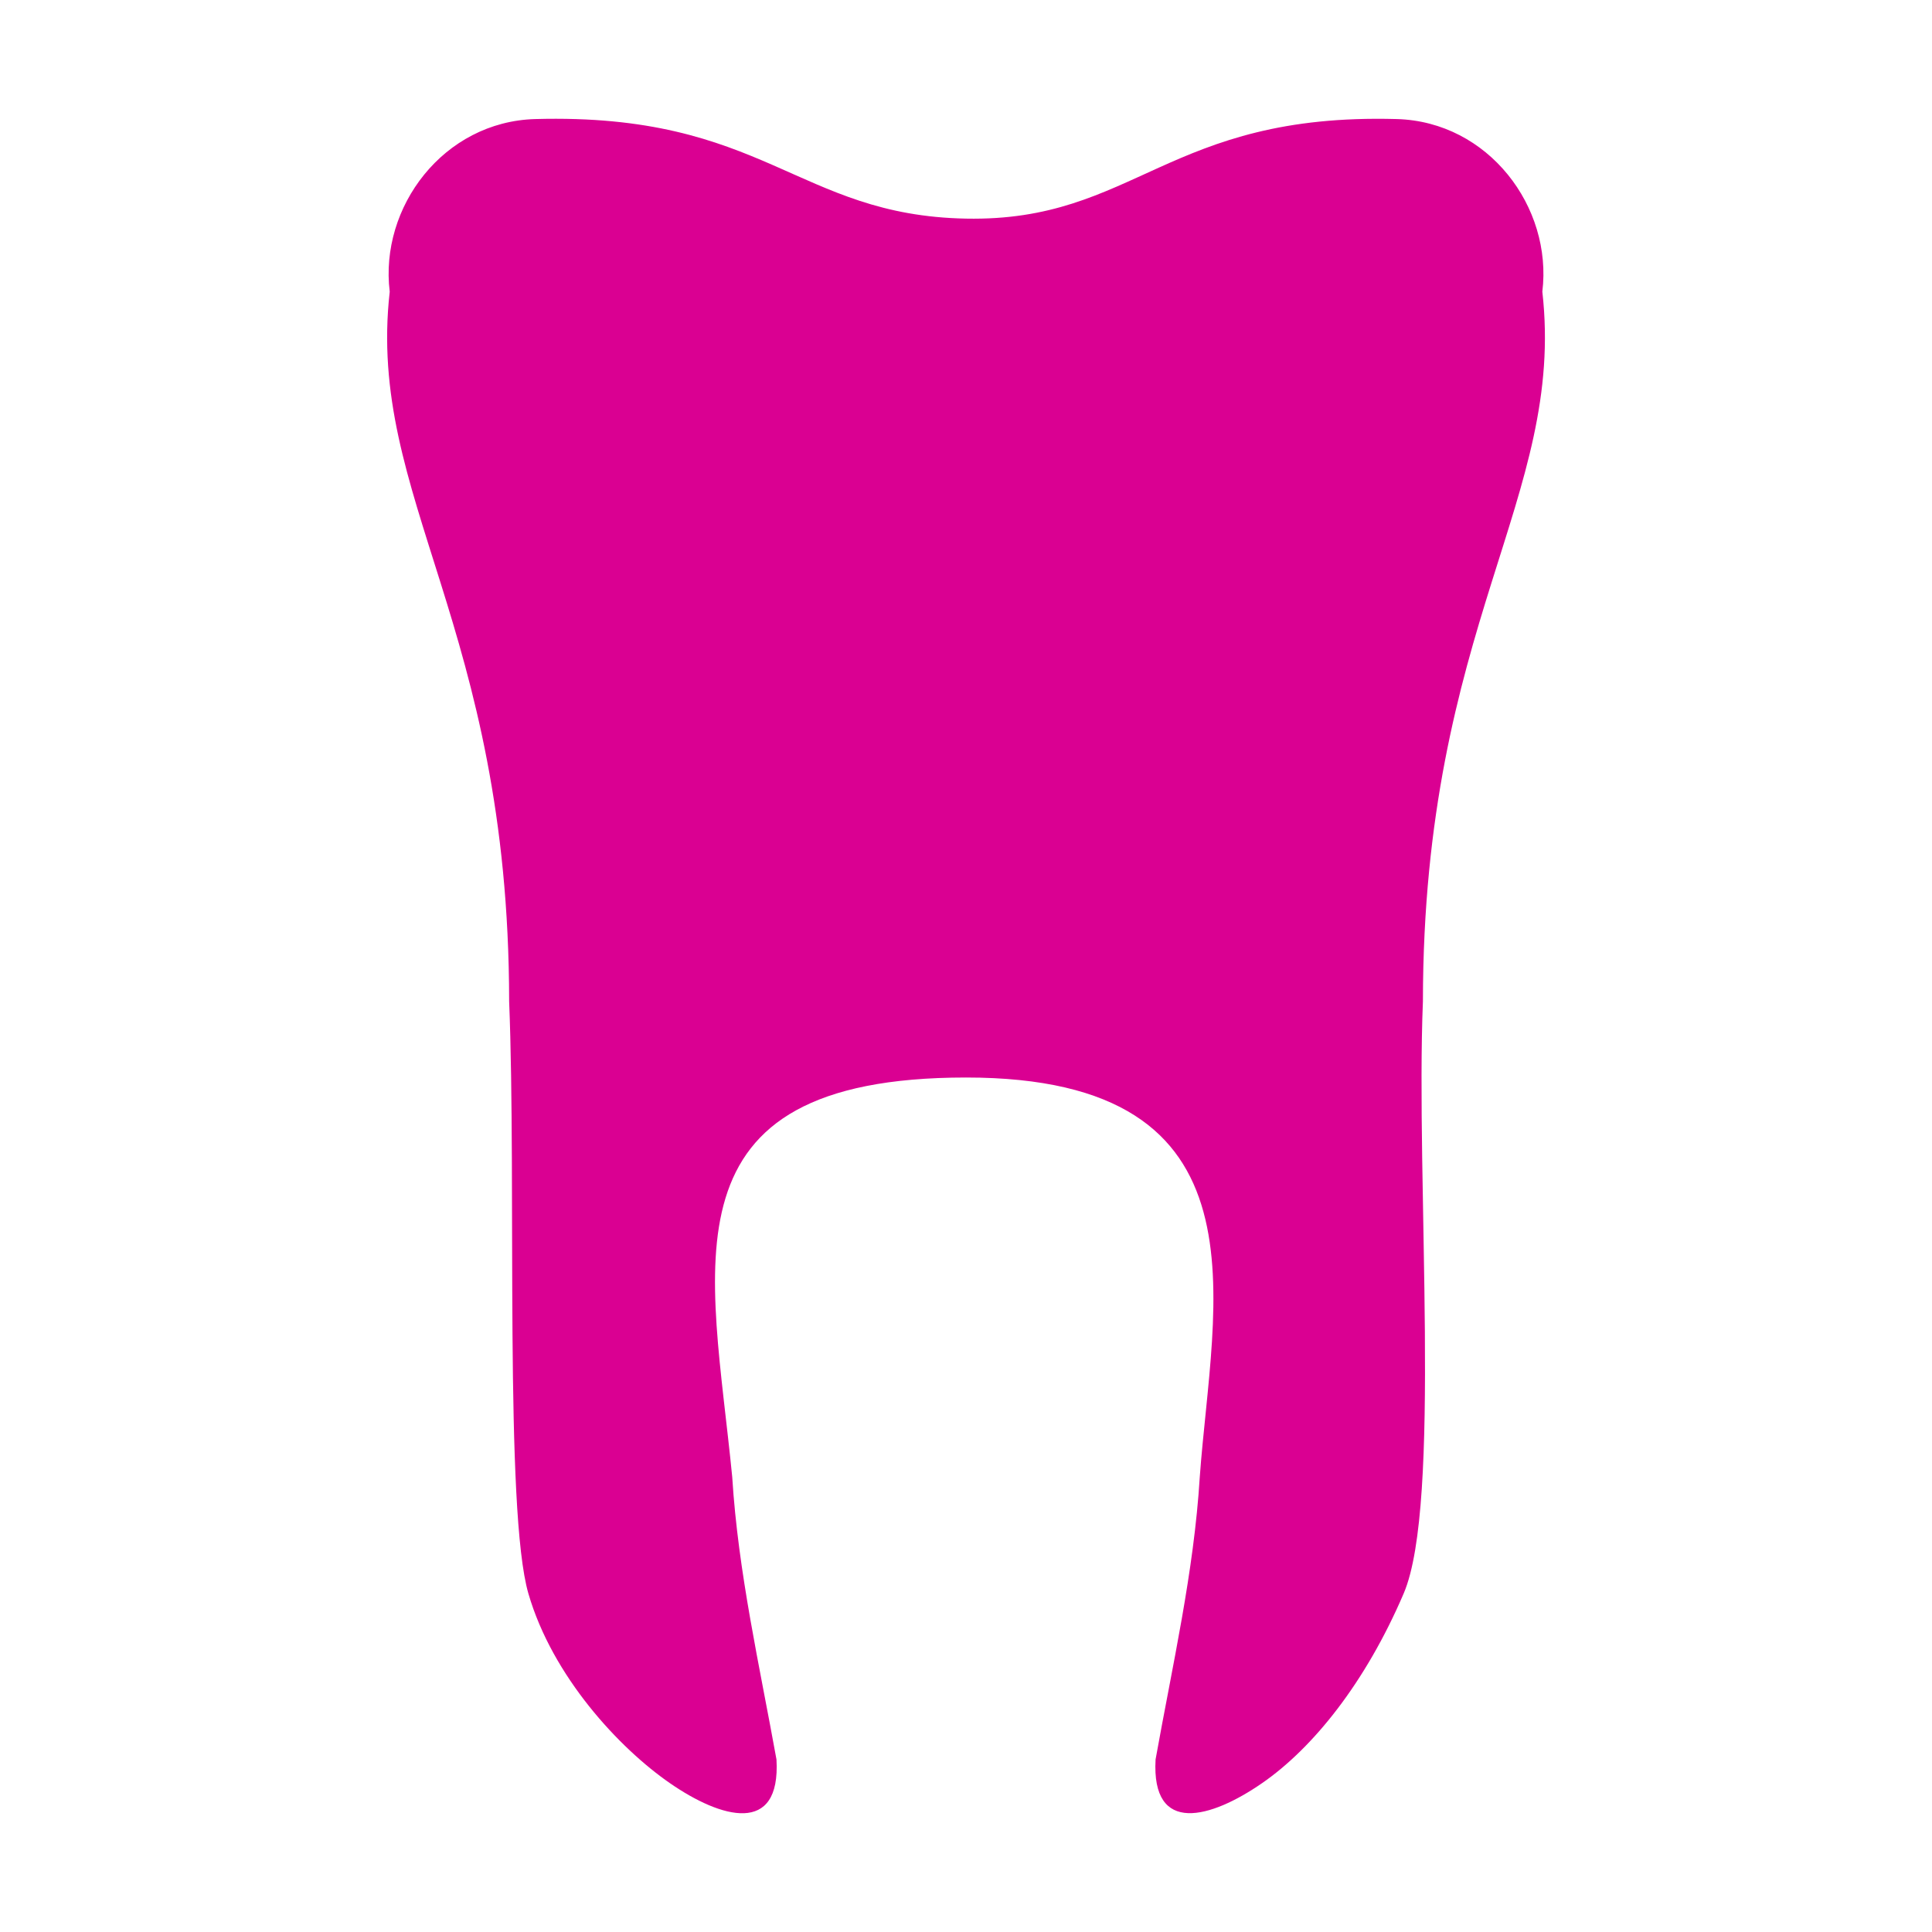 <?xml version="1.0" encoding="UTF-8" standalone="no"?>
<!-- Created with Inkscape (http://www.inkscape.org/) -->

<svg
   width="32mm"
   height="32mm"
   viewBox="0 0 32 32"
   version="1.1"
   id="svg1"
   xml:space="preserve"
   inkscape:version="1.3.1 (9b9bdc1480, 2023-11-25, custom)"
   sodipodi:docname="amenity_dentist.16.svg"
   xmlns:inkscape="http://www.inkscape.org/namespaces/inkscape"
   xmlns:sodipodi="http://sodipodi.sourceforge.net/DTD/sodipodi-0.dtd"
   xmlns="http://www.w3.org/2000/svg"
   xmlns:svg="http://www.w3.org/2000/svg"><sodipodi:namedview
     id="namedview1"
     pagecolor="#ffffff"
     bordercolor="#666666"
     borderopacity="1.0"
     inkscape:showpageshadow="2"
     inkscape:pageopacity="0.0"
     inkscape:pagecheckerboard="0"
     inkscape:deskcolor="#d1d1d1"
     inkscape:document-units="mm"
     showguides="true"
     inkscape:zoom="2.8284271"
     inkscape:cx="0"
     inkscape:cy="39.421203"
     inkscape:window-width="1318"
     inkscape:window-height="719"
     inkscape:window-x="48"
     inkscape:window-y="27"
     inkscape:window-maximized="1"
     inkscape:current-layer="layer1"><sodipodi:guide
       position="16.225,-14.838"
       orientation="1,0"
       id="guide4"
       inkscape:locked="false" /></sodipodi:namedview><defs
     id="defs1" /><g
     inkscape:label="Livello 1"
     inkscape:groupmode="layer"
     id="layer1"><g
       id="path19" /><g
       id="rect22-0"
       transform="matrix(-1,0,0,1,30.662,0.23)" /><g
       id="rect22-7"
       transform="matrix(-1,0,0,1,30.846,-1.8811487e-4)" /><g
       id="path26" /><path
       id="path31"
       style="fill:#da0092;fill-opacity:1;stroke:none;stroke-width:0.265px;stroke-linecap:butt;stroke-linejoin:miter;stroke-opacity:1"
       d="M 8.864,1.972 C 7.346,2.015 6.283,3.43 6.455,4.832 6.068,8.253 8.428,10.349 8.433,16.586 c 0.122,3.008 -0.08,8.435 0.319,9.809 0.399,1.374 1.504,2.56 2.347,3.142 0.843,0.582 1.834,0.871 1.762,-0.394 C 12.582,27.593 12.226,26.045 12.128,24.464 11.786,20.964 10.883,17.848 16,17.847 c 5.117,-5.13e-4 4.08,3.729 3.872,6.617 -0.097,1.58 -0.455,3.129 -0.732,4.678 -0.072,1.264 0.919,0.976 1.762,0.394 0.843,-0.582 1.713,-1.662 2.347,-3.142 0.634,-1.48 0.197,-6.801 0.319,-9.809 0.005,-6.237 2.365,-8.333 1.978,-11.754 C 25.717,3.43 24.654,2.015 23.136,1.972 19.335,1.866 18.802,3.675 16,3.621 13.198,3.568 12.665,1.866 8.864,1.972 Z"
       sodipodi:nodetypes="scczzcczcczzccszs" /></g></svg>
